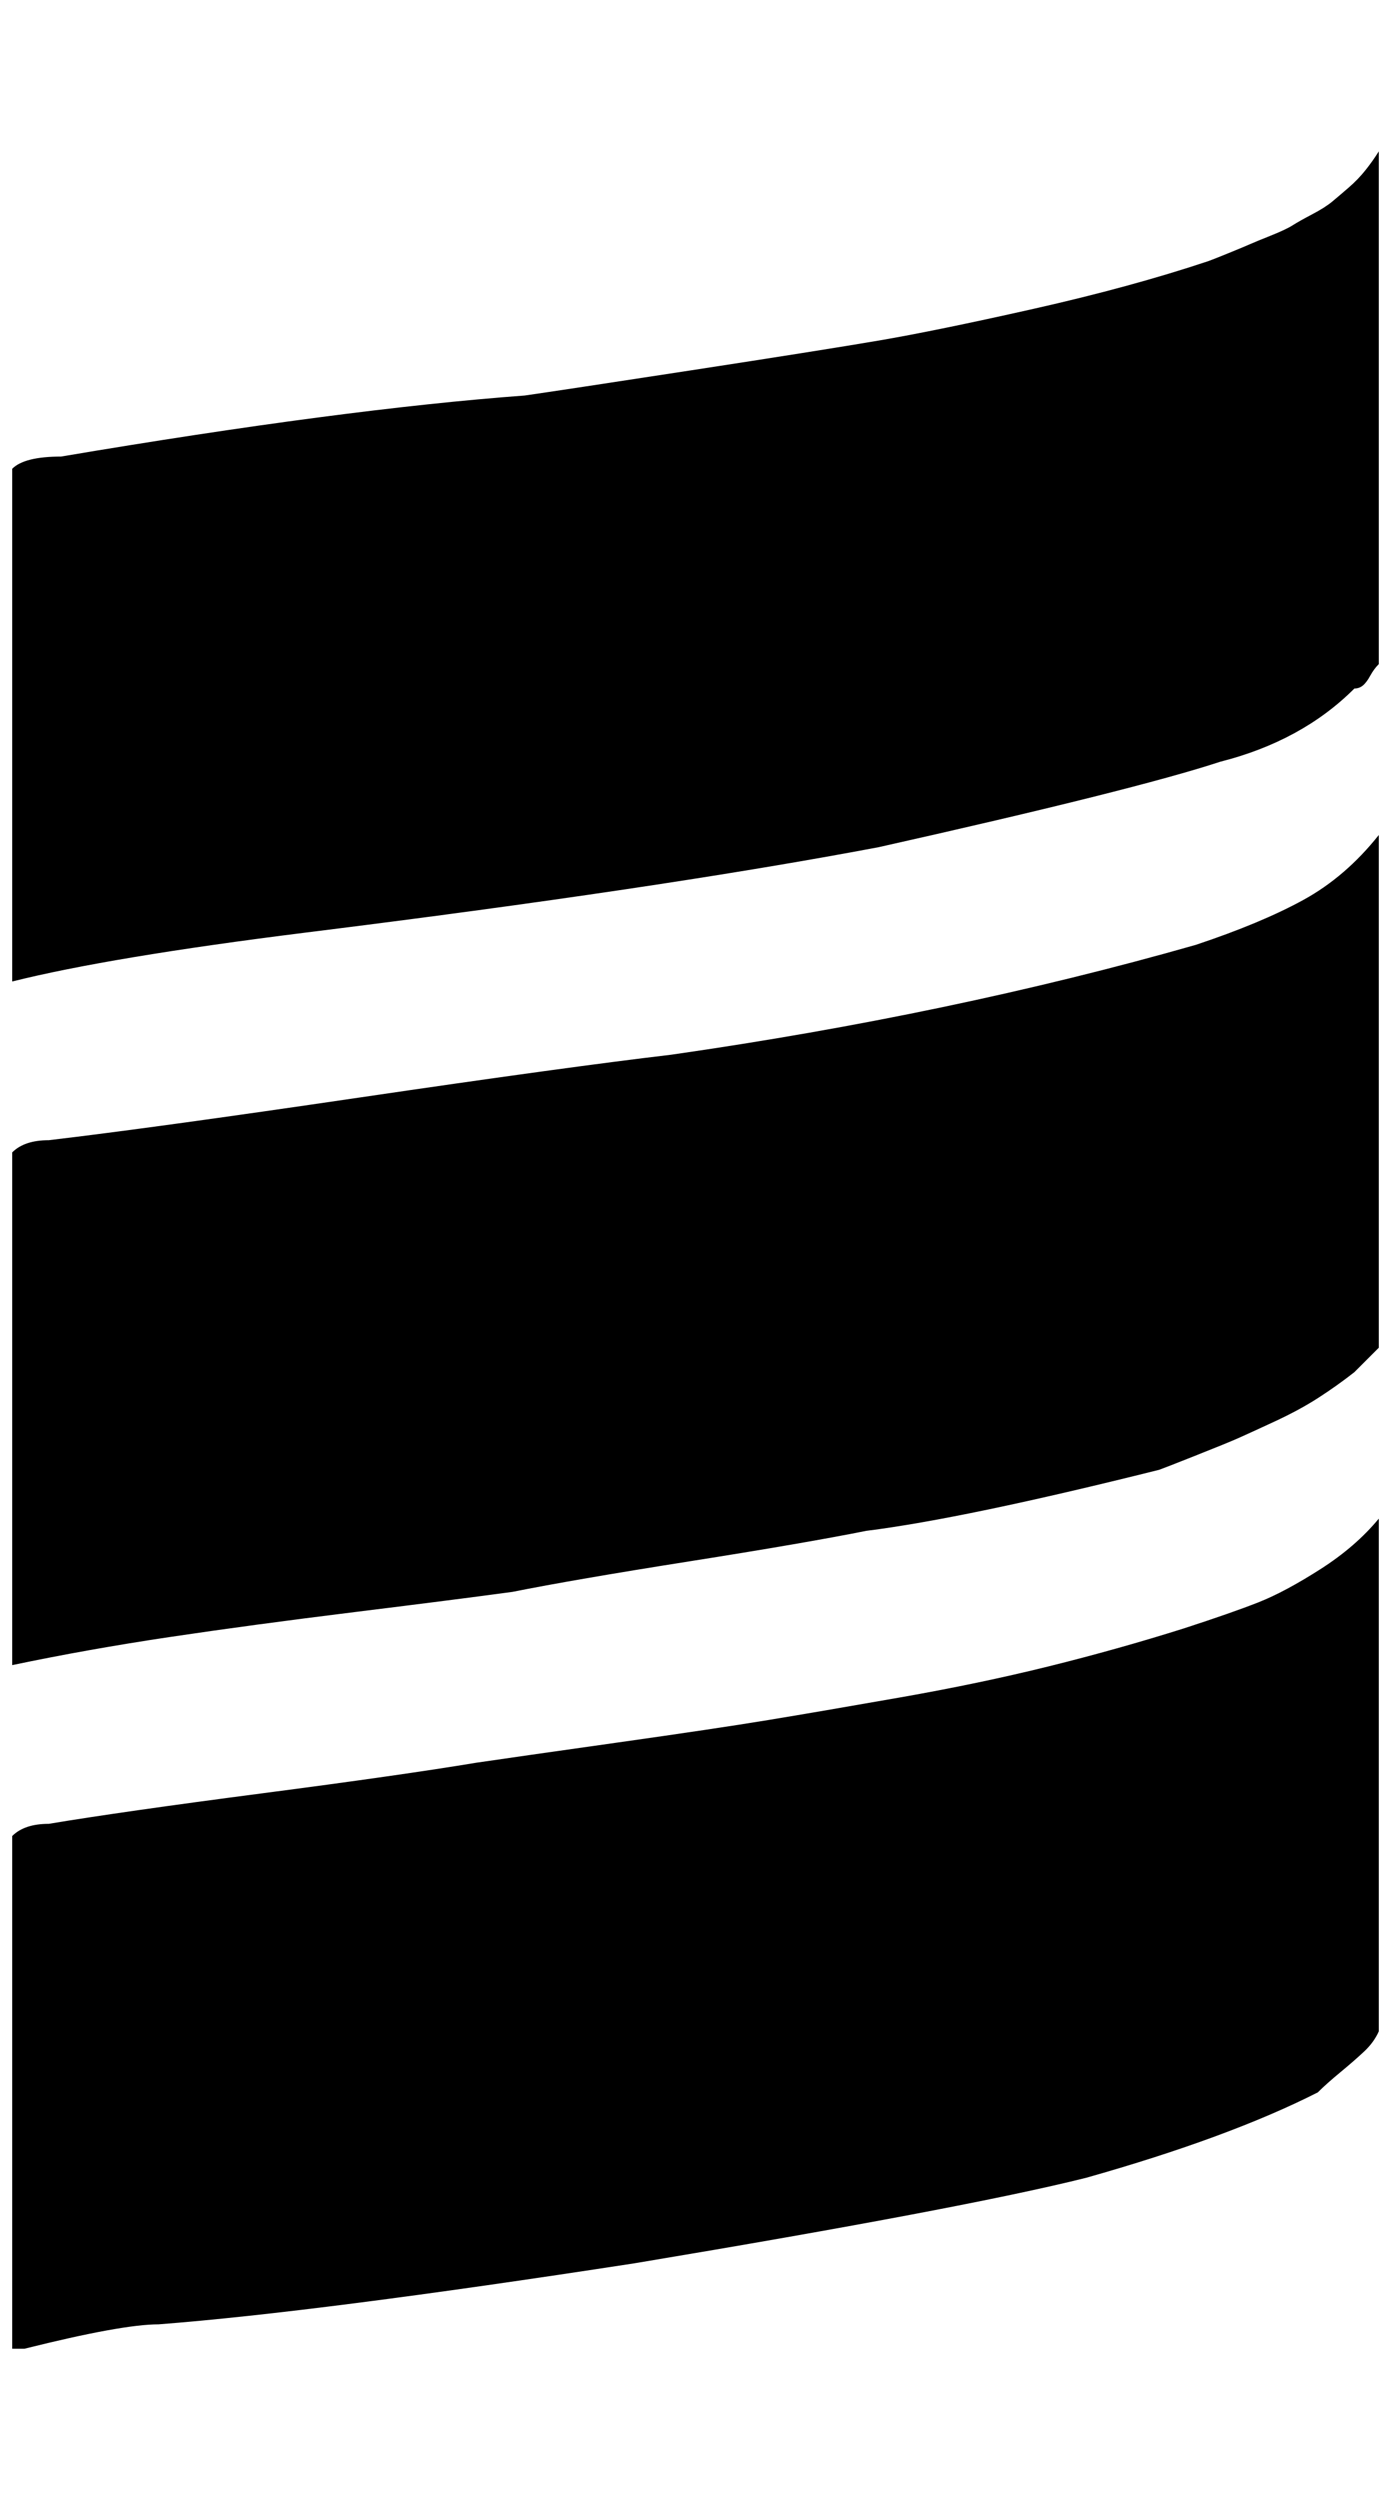 <?xml version="1.0" standalone="no"?>
<!DOCTYPE svg PUBLIC "-//W3C//DTD SVG 1.1//EN" "http://www.w3.org/Graphics/SVG/1.1/DTD/svg11.dtd" >
<svg xmlns="http://www.w3.org/2000/svg" xmlns:xlink="http://www.w3.org/1999/xlink" version="1.1" viewBox="-10 0 1140 2048">
   <path fill="currentColor"
d="M1120 124v420q-4 4 -7 9.5t-6 8t-7 2.5q-43 43 -110 60q-70 23 -280 70q-180 34 -470 70q-160 20 -240 40v-420q10 -10 40 -10q231 -39 380 -50q28 -4 135.5 -20.5t154.5 -24.5t127 -26t143 -39q3 -1 16.5 -6.5t18 -7.5t17 -7t18 -8.5t16 -9t16.5 -10.5t13.5 -11.5
t13.5 -14t11 -15.5zM1120 684v420l-20 20q-14 11 -29.5 21t-36 19.5t-29.5 13.5t-35.5 14.5t-29.5 11.5q-160 40 -240 50q-50 10 -145 25t-145 25q-44 6 -129 16.5t-152 20.5t-129 23v-420q10 -10 30 -10q85 -10 255 -35t255 -35q230 -33 430 -90q54 -18 88.5 -37t61.5 -53z
M10 1924h-10v-420q10 -10 30 -10q60 -10 175 -25t175 -25q34 -5 115.5 -16.5t124 -18.5t108 -18.5t122 -25.5t110.5 -31q40 -13 61.5 -21.5t50.5 -27t48 -41.5v420q-4 9 -12 16.5t-19.5 17t-18.5 16.5q-73 37 -190 70q-100 25 -370 70q-260 40 -390 50q-30 0 -110 20z" />
</svg>
